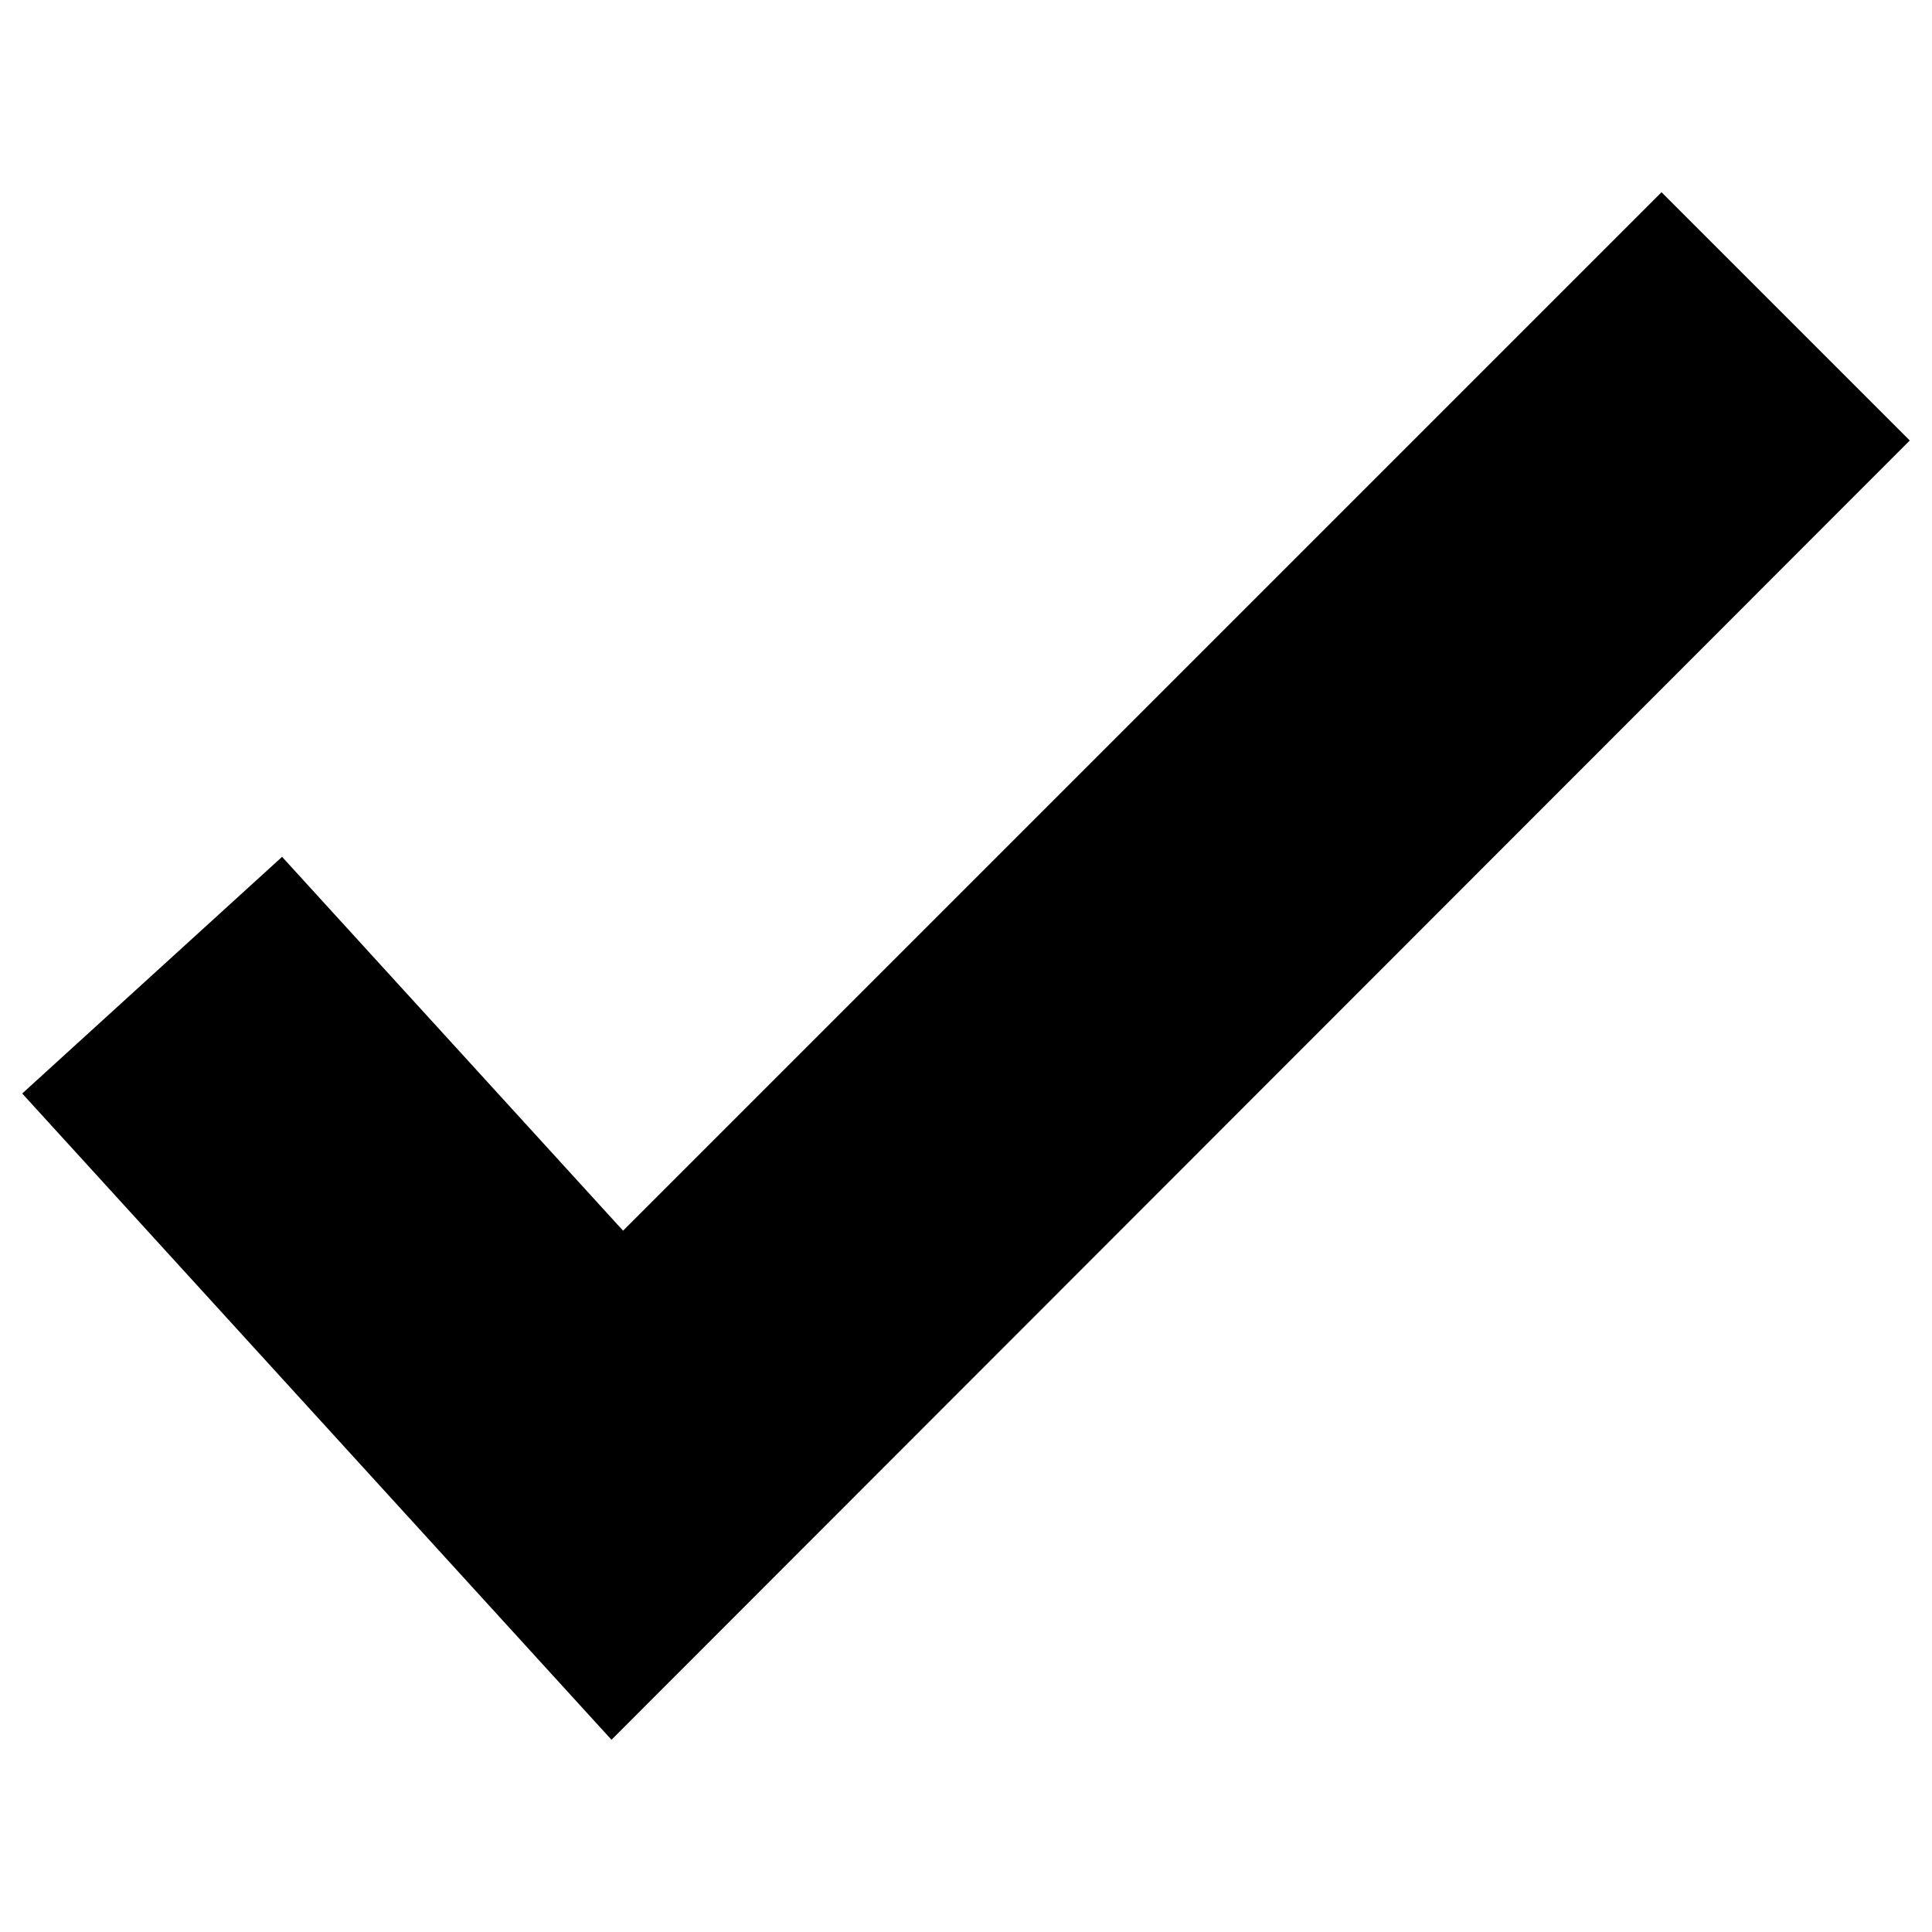 <?xml version="1.0" encoding="utf-8"?>
<!-- Generator: Adobe Illustrator 21.0.2, SVG Export Plug-In . SVG Version: 6.00 Build 0)  -->
<svg version="1.1" id="Layer_1" xmlns="http://www.w3.org/2000/svg" xmlns:xlink="http://www.w3.org/1999/xlink" x="0px" y="0px"
	 viewBox="0 0 200 200" enable-background="new 0 0 200 200" xml:space="preserve">
<g id="PDP_7_">
	<g id="_x30_4---PDP_7_" transform="translate(-1094, -1059)">
		<polygon points="1157.3,1239.1 1096.3,1172.2 1123.2,1147.7 1158.5,1186.4 1266,1078.9 1291.7,1104.6 		"/>
	</g>
</g>
</svg>
